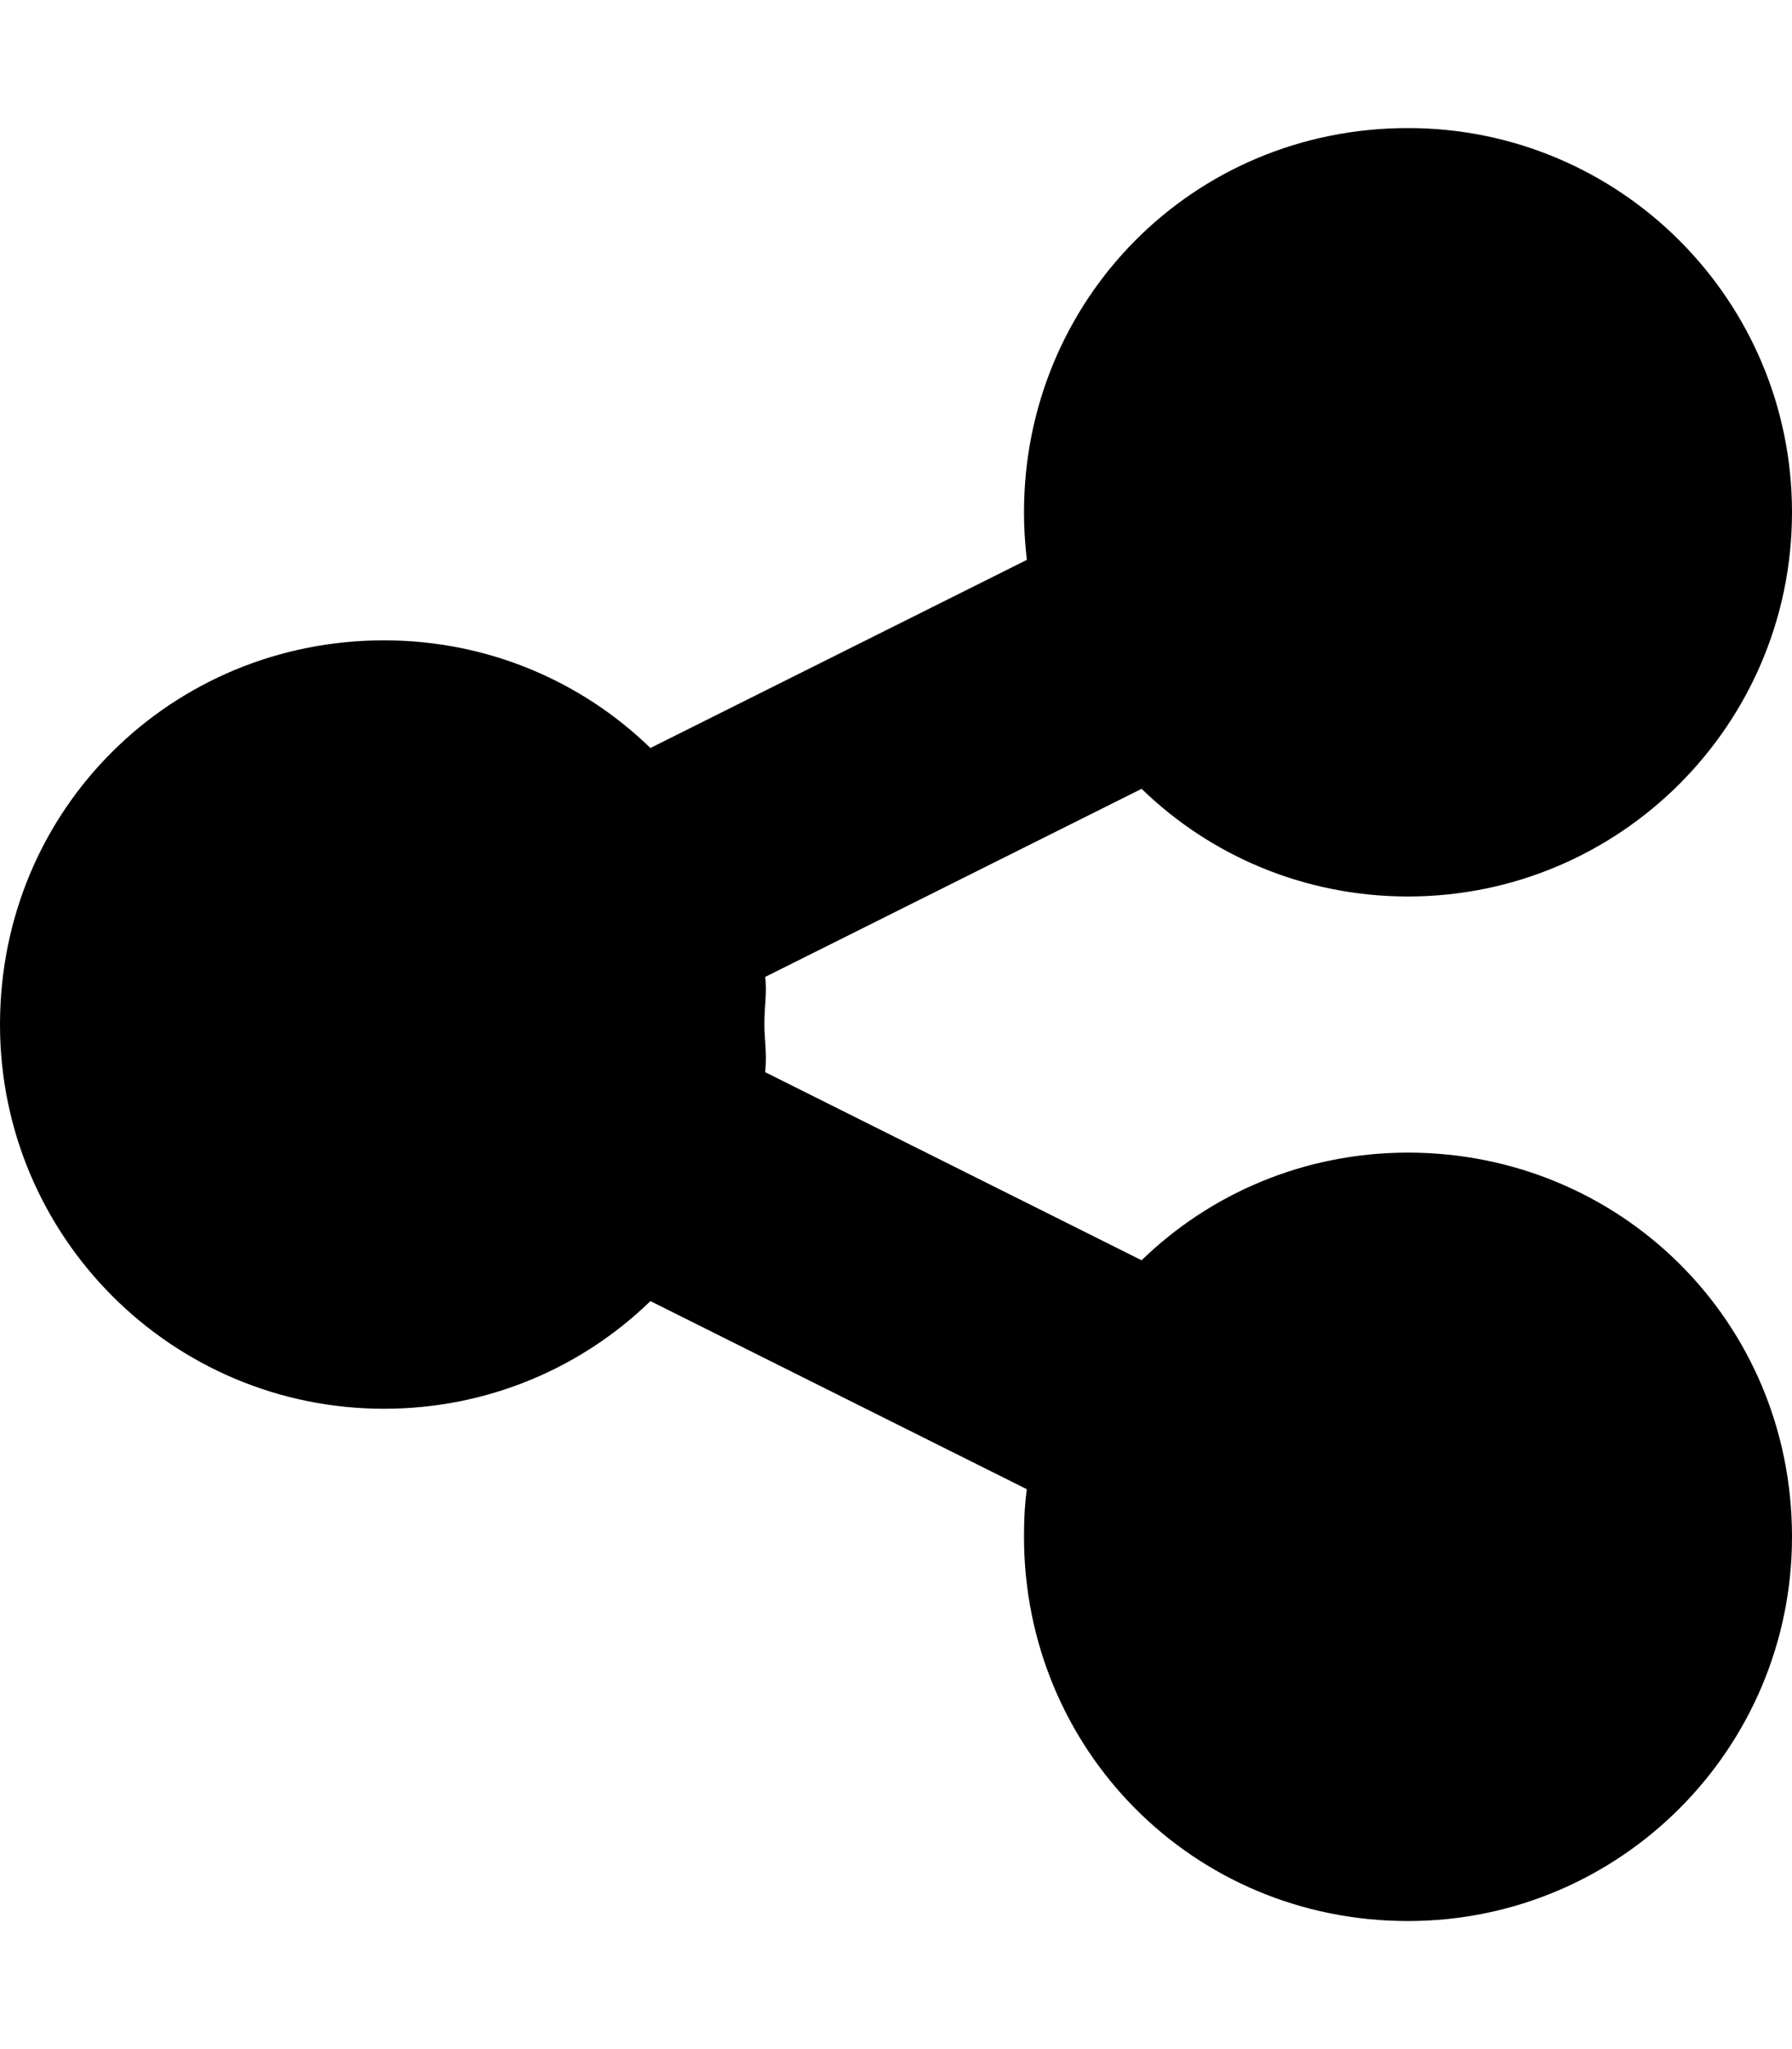 <svg aria-hidden="true" focusable="false" data-prefix="fas" data-icon="share-nodes" class="svg-inline--fa fa-share-nodes" role="img" xmlns="http://www.w3.org/2000/svg" viewBox="0 0 448 512"><path fill="currentColor" d="M285.4 197.1L191.3 244.1C191.8 248 191.1 251.1 191.1 256C191.1 260 191.8 263.1 191.3 267.9L285.4 314.9C302.6 298.2 326.1 288 352 288C405 288 448 330.1 448 384C448 437 405 480 352 480C298.1 480 256 437 256 384C256 379.1 256.2 376 256.7 372.1L162.6 325.1C145.4 341.8 121.9 352 96 352C42.98 352 0 309 0 256C0 202.1 42.98 160 96 160C121.9 160 145.4 170.2 162.6 186.9L256.7 139.9C256.2 135.1 256 132 256 128C256 74.98 298.1 32 352 32C405 32 448 74.98 448 128C448 181 405 224 352 224C326.1 224 302.6 213.8 285.4 197.1L285.4 197.1z"></path></svg>
